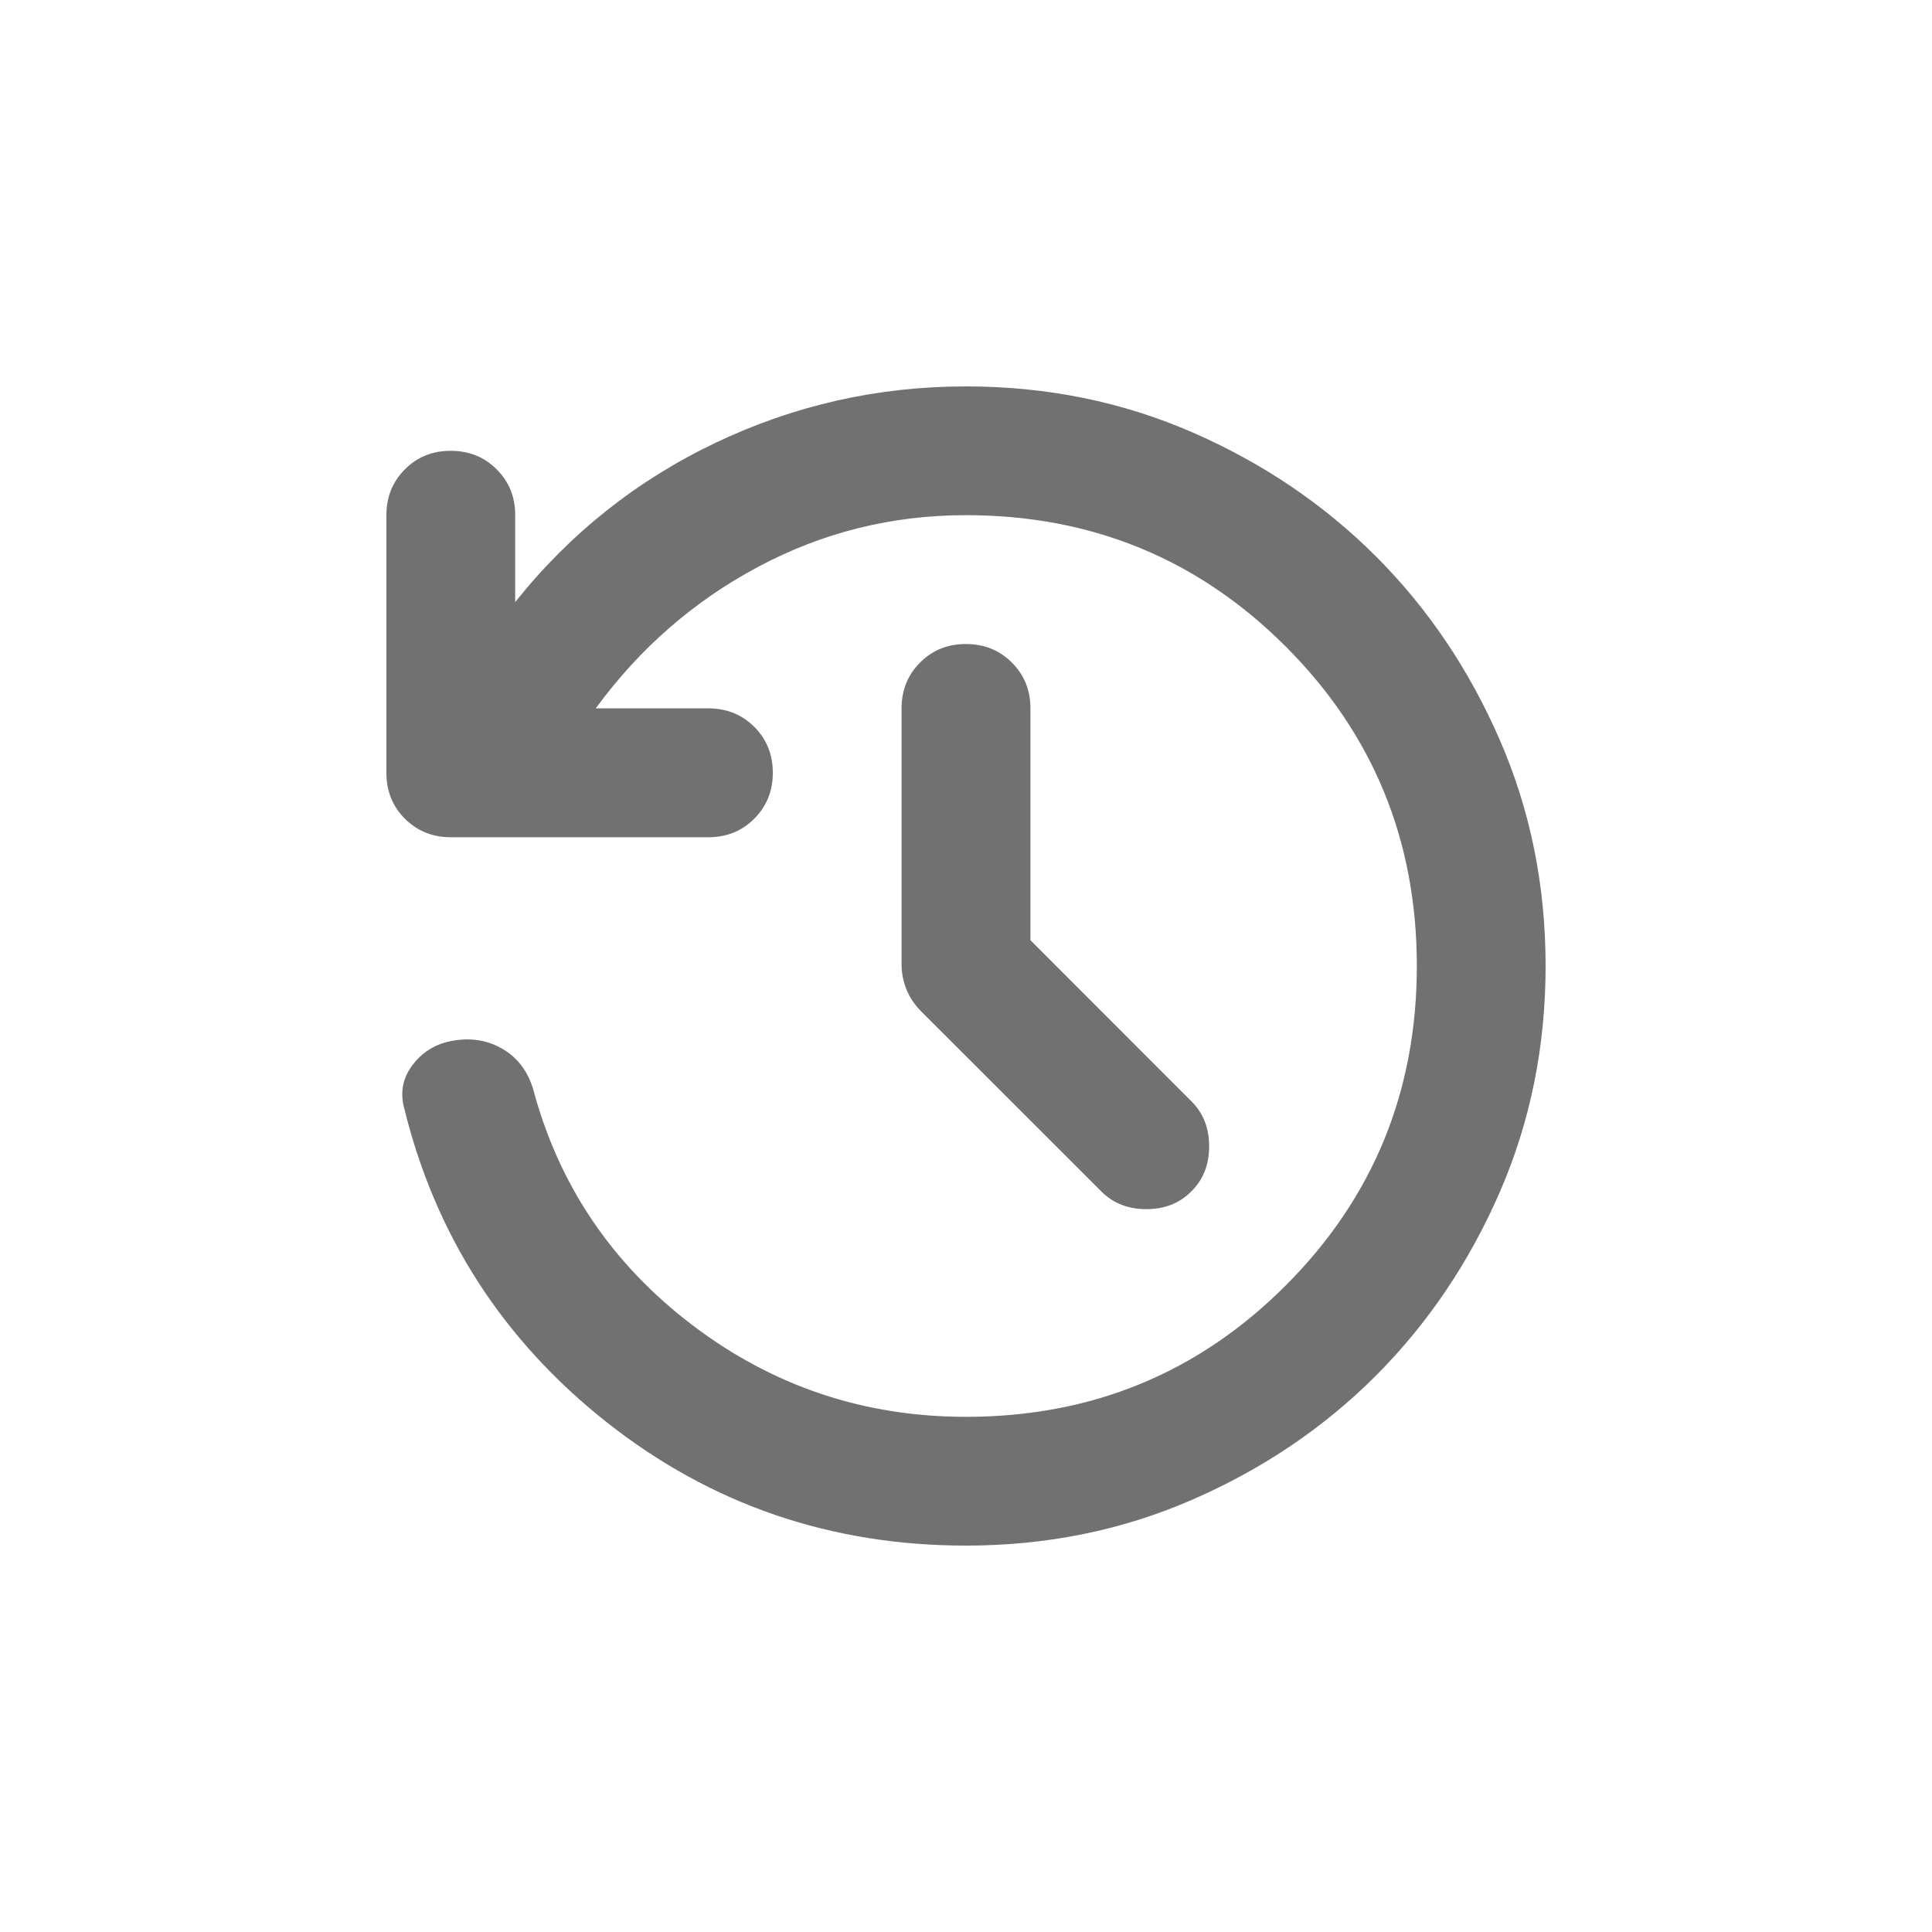 <svg width="20" height="20" viewBox="0 0 20 20" fill="none" xmlns="http://www.w3.org/2000/svg">
<path d="M10 16C8.6 16 7.361 15.575 6.283 14.725C5.206 13.874 4.506 12.788 4.183 11.467C4.139 11.3 4.172 11.147 4.283 11.009C4.394 10.87 4.544 10.789 4.733 10.767C4.911 10.744 5.072 10.778 5.217 10.867C5.361 10.956 5.461 11.089 5.517 11.267C5.783 12.267 6.333 13.083 7.167 13.717C8 14.35 8.944 14.667 10 14.667C11.3 14.667 12.403 14.214 13.309 13.308C14.214 12.402 14.667 11.3 14.667 10C14.667 8.7 14.214 7.597 13.308 6.691C12.402 5.786 11.3 5.333 10 5.333C9.233 5.333 8.517 5.511 7.85 5.867C7.183 6.222 6.622 6.711 6.167 7.333H7.333C7.522 7.333 7.681 7.397 7.809 7.525C7.937 7.653 8 7.812 8 8C8 8.189 7.936 8.347 7.808 8.475C7.68 8.603 7.522 8.667 7.333 8.667H4.667C4.478 8.667 4.319 8.603 4.191 8.475C4.063 8.347 4 8.188 4 8V5.333C4 5.144 4.064 4.986 4.192 4.858C4.32 4.73 4.478 4.666 4.667 4.667C4.856 4.667 5.014 4.731 5.142 4.859C5.27 4.987 5.334 5.145 5.333 5.333V6.233C5.9 5.522 6.592 4.972 7.409 4.583C8.226 4.194 9.089 4 10 4C10.833 4 11.614 4.158 12.342 4.475C13.07 4.792 13.703 5.22 14.242 5.758C14.781 6.297 15.208 6.93 15.525 7.658C15.842 8.386 16 9.166 16 10C16 10.833 15.842 11.614 15.525 12.342C15.208 13.07 14.78 13.703 14.242 14.242C13.703 14.781 13.07 15.208 12.342 15.525C11.614 15.842 10.834 16 10 16ZM10.667 9.733L12.333 11.4C12.456 11.522 12.517 11.678 12.517 11.867C12.517 12.056 12.456 12.211 12.333 12.333C12.211 12.456 12.056 12.517 11.867 12.517C11.678 12.517 11.522 12.456 11.4 12.333L9.533 10.467C9.467 10.4 9.417 10.325 9.383 10.242C9.35 10.159 9.333 10.073 9.333 9.983V7.333C9.333 7.144 9.397 6.986 9.525 6.858C9.653 6.73 9.812 6.666 10 6.667C10.189 6.667 10.347 6.731 10.475 6.859C10.603 6.987 10.667 7.145 10.667 7.333V9.733Z" fill="#717171"/>
</svg>
